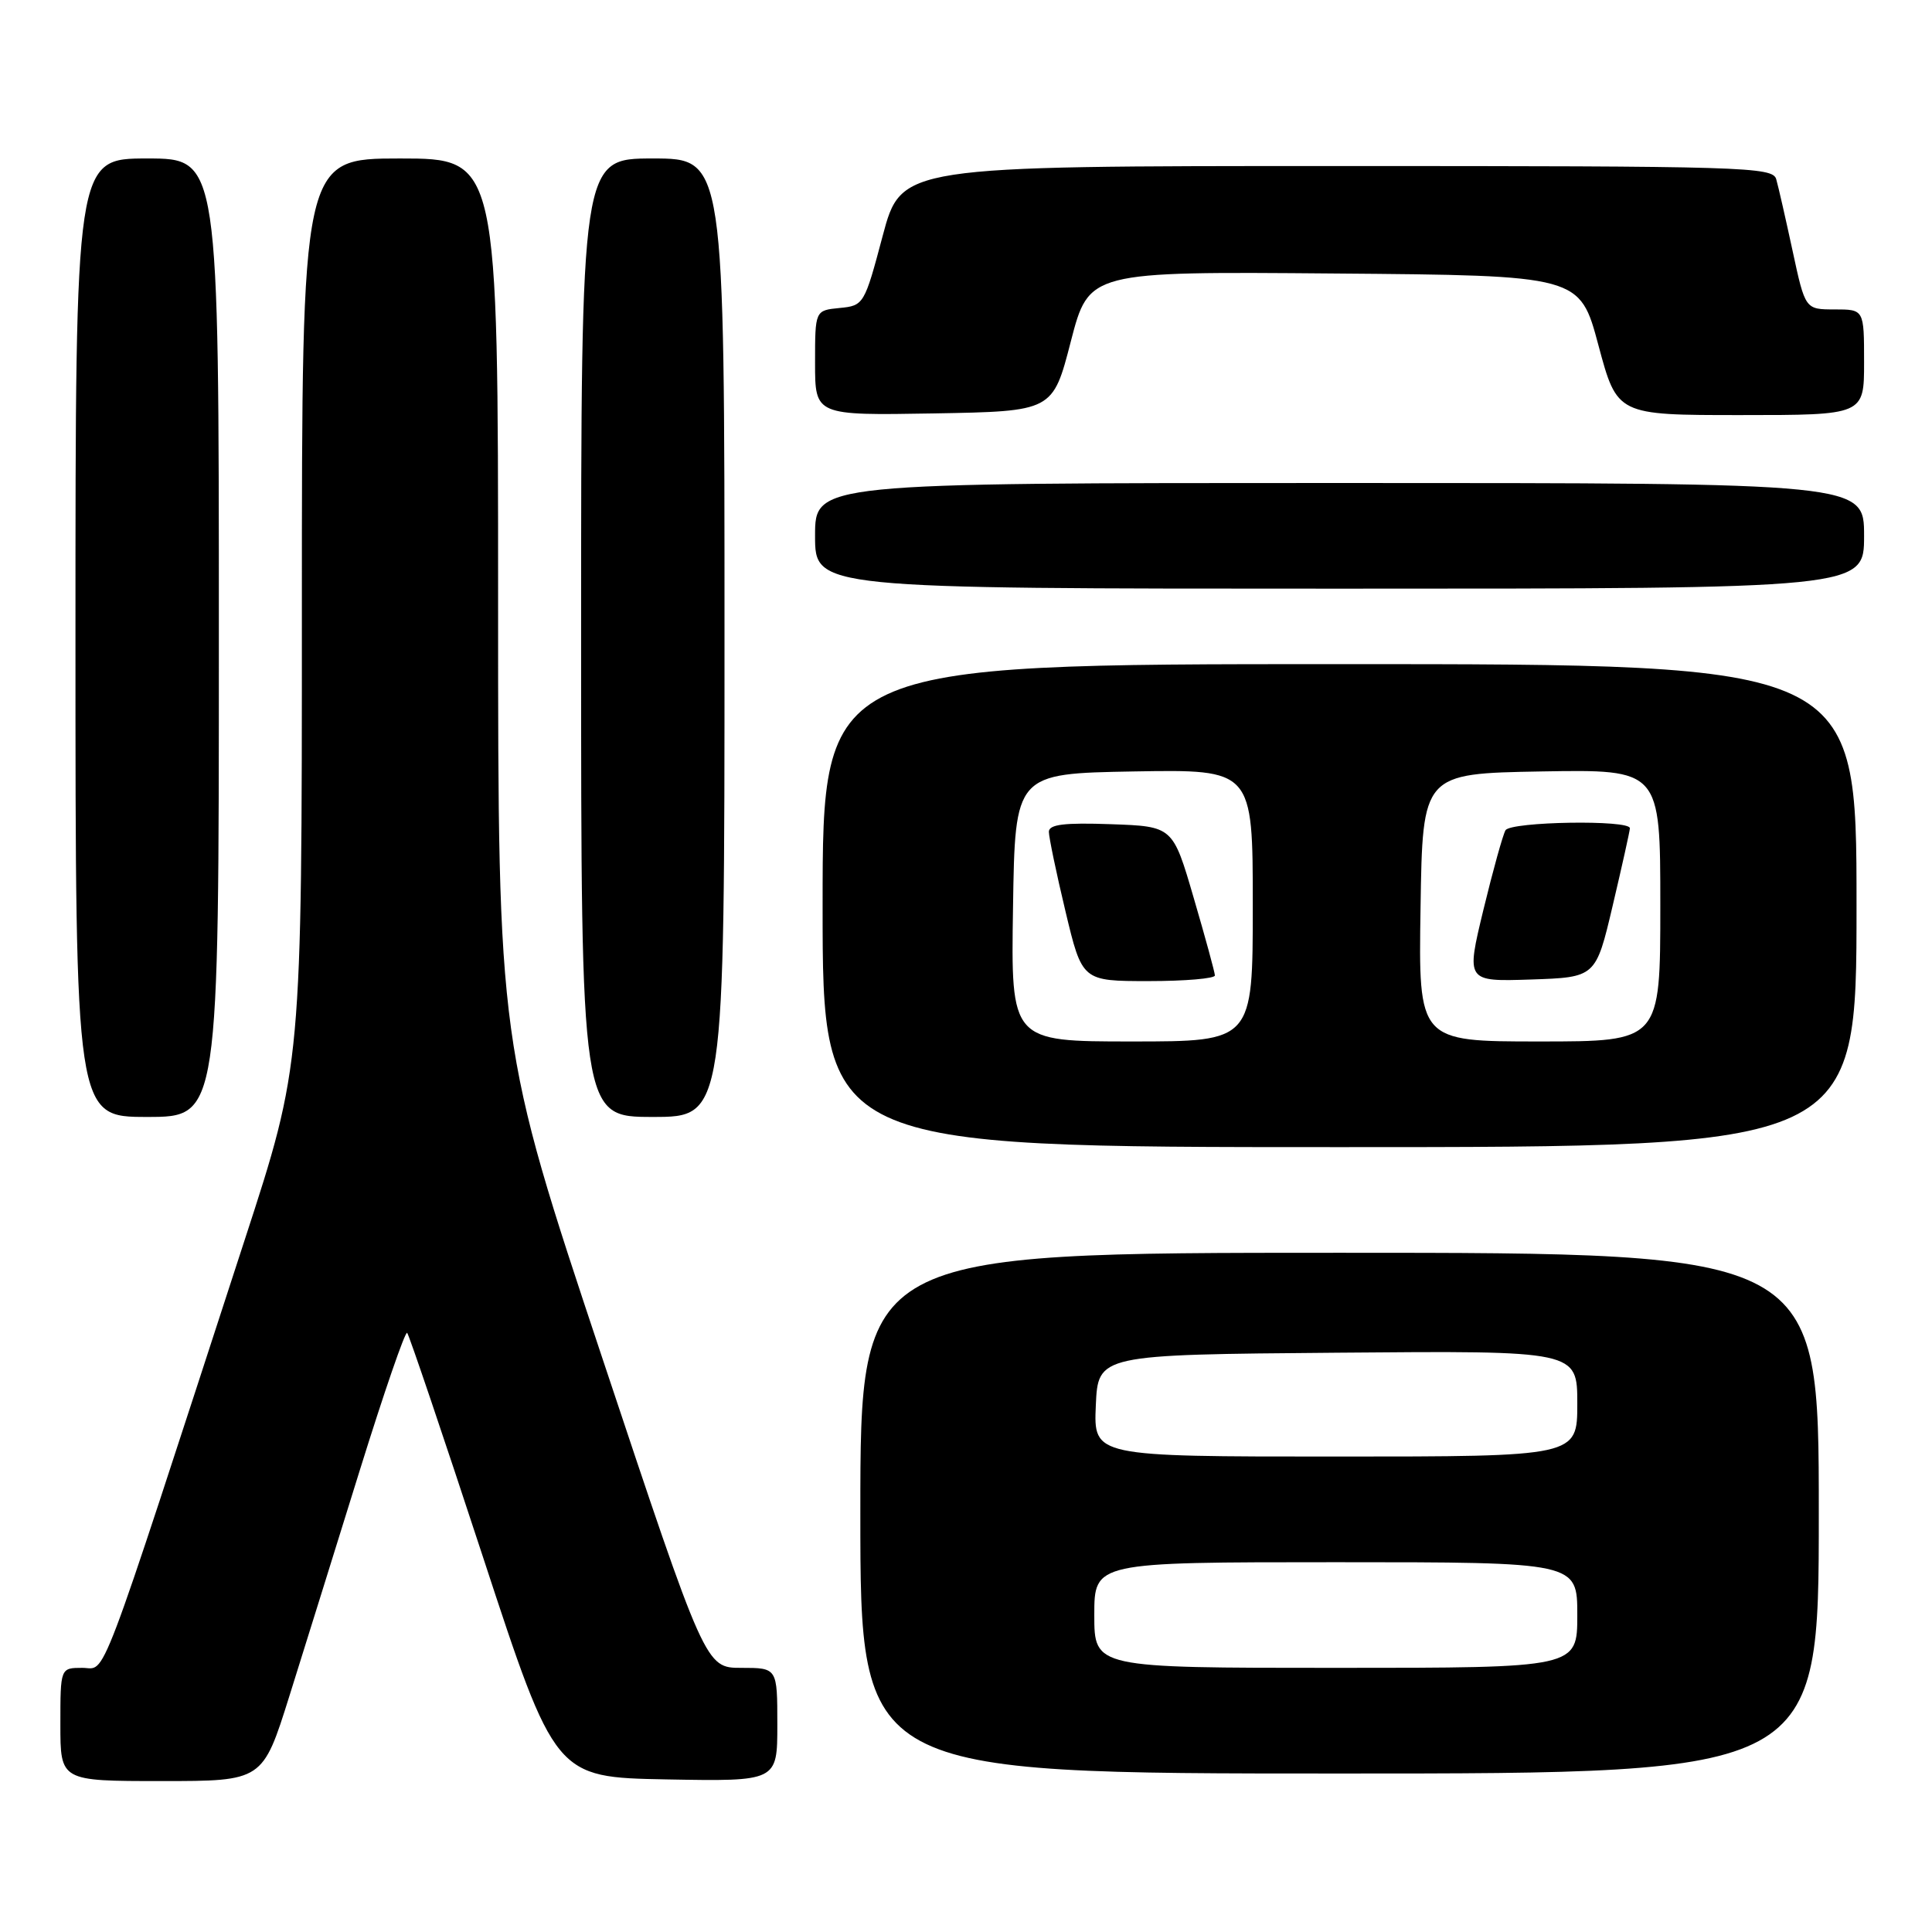 <?xml version="1.0" encoding="UTF-8" standalone="no"?>
<!DOCTYPE svg PUBLIC "-//W3C//DTD SVG 1.1//EN" "http://www.w3.org/Graphics/SVG/1.1/DTD/svg11.dtd" >
<svg xmlns="http://www.w3.org/2000/svg" xmlns:xlink="http://www.w3.org/1999/xlink" version="1.1" viewBox="0 0 256 256">
 <g >
 <path fill="currentColor"
d=" M 38.34 224.75 C 40.28 218.56 44.48 205.10 47.67 194.83 C 50.87 184.55 53.69 176.36 53.95 176.61 C 54.20 176.87 58.72 190.22 63.99 206.29 C 73.57 235.50 73.57 235.50 88.29 235.78 C 103.00 236.05 103.00 236.05 103.00 228.53 C 103.00 221.00 103.00 221.00 98.24 221.00 C 93.48 221.00 93.48 221.00 79.74 179.74 C 66.00 138.47 66.00 138.47 66.00 79.74 C 66.00 21.00 66.00 21.00 53.00 21.00 C 40.00 21.00 40.00 21.00 40.00 81.02 C 40.00 141.04 40.00 141.04 32.43 164.27 C 12.59 225.20 14.18 221.00 10.92 221.00 C 8.00 221.00 8.00 221.00 8.00 228.50 C 8.00 236.00 8.00 236.00 21.41 236.00 C 34.81 236.00 34.81 236.00 38.34 224.75 Z  M 241.00 200.50 C 241.00 166.00 241.00 166.00 177.50 166.00 C 114.00 166.00 114.00 166.00 114.00 200.50 C 114.00 235.00 114.00 235.00 177.50 235.00 C 241.00 235.00 241.00 235.00 241.00 200.50 Z  M 246.00 120.00 C 246.00 88.00 246.00 88.00 177.50 88.00 C 109.00 88.00 109.00 88.00 109.00 120.00 C 109.00 152.00 109.00 152.00 177.50 152.00 C 246.00 152.00 246.00 152.00 246.00 120.00 Z  M 29.00 84.50 C 29.00 21.00 29.00 21.00 19.50 21.00 C 10.00 21.00 10.00 21.00 10.00 84.50 C 10.00 148.00 10.00 148.00 19.50 148.00 C 29.00 148.00 29.00 148.00 29.00 84.50 Z  M 96.00 84.50 C 96.00 21.00 96.00 21.00 86.50 21.00 C 77.00 21.00 77.00 21.00 77.00 84.50 C 77.00 148.00 77.00 148.00 86.50 148.00 C 96.00 148.00 96.00 148.00 96.00 84.50 Z  M 247.00 71.00 C 247.00 64.00 247.00 64.00 177.50 64.00 C 108.00 64.00 108.00 64.00 108.00 71.00 C 108.00 78.00 108.00 78.00 177.50 78.00 C 247.00 78.00 247.00 78.00 247.00 71.00 Z  M 141.89 45.24 C 144.29 35.97 144.29 35.97 176.81 36.24 C 209.33 36.50 209.33 36.50 211.80 45.75 C 214.28 55.00 214.28 55.00 230.64 55.00 C 247.00 55.00 247.00 55.00 247.00 48.00 C 247.00 41.00 247.00 41.00 243.10 41.00 C 239.20 41.00 239.20 41.00 237.53 33.25 C 236.61 28.99 235.64 24.71 235.36 23.75 C 234.90 22.11 231.26 22.00 177.15 22.00 C 119.43 22.00 119.43 22.00 116.96 31.25 C 114.54 40.37 114.45 40.50 111.25 40.81 C 108.00 41.13 108.00 41.13 108.00 48.09 C 108.00 55.05 108.00 55.05 123.75 54.78 C 139.50 54.50 139.50 54.50 141.89 45.24 Z  M 145.00 214.00 C 145.00 207.00 145.00 207.00 177.00 207.00 C 209.00 207.00 209.00 207.00 209.00 214.00 C 209.00 221.00 209.00 221.00 177.00 221.00 C 145.00 221.00 145.00 221.00 145.00 214.00 Z  M 145.20 186.25 C 145.50 179.50 145.50 179.50 177.25 179.24 C 209.00 178.97 209.00 178.97 209.00 185.99 C 209.00 193.00 209.00 193.00 176.95 193.00 C 144.91 193.00 144.91 193.00 145.20 186.25 Z  M 134.23 120.25 C 134.50 102.50 134.50 102.50 150.25 102.22 C 166.00 101.95 166.00 101.95 166.00 119.97 C 166.00 138.00 166.00 138.00 149.98 138.00 C 133.95 138.00 133.95 138.00 134.23 120.25 Z  M 160.98 129.25 C 160.97 128.84 159.71 124.22 158.18 119.00 C 155.41 109.50 155.41 109.50 147.20 109.21 C 141.03 108.99 139.00 109.24 138.98 110.21 C 138.98 110.92 139.96 115.66 141.18 120.75 C 143.39 130.00 143.39 130.00 152.20 130.00 C 157.04 130.00 160.99 129.66 160.98 129.25 Z  M 188.23 120.25 C 188.50 102.50 188.50 102.50 204.25 102.22 C 220.00 101.95 220.00 101.95 220.00 119.97 C 220.00 138.00 220.00 138.00 203.98 138.00 C 187.95 138.00 187.95 138.00 188.23 120.25 Z  M 213.69 120.00 C 214.92 114.78 215.95 110.16 215.97 109.75 C 216.02 108.60 200.21 108.86 199.49 110.01 C 199.15 110.57 197.83 115.31 196.56 120.55 C 194.26 130.07 194.26 130.07 202.86 129.79 C 211.45 129.50 211.45 129.50 213.69 120.00 Z "/>
</g>
</svg>